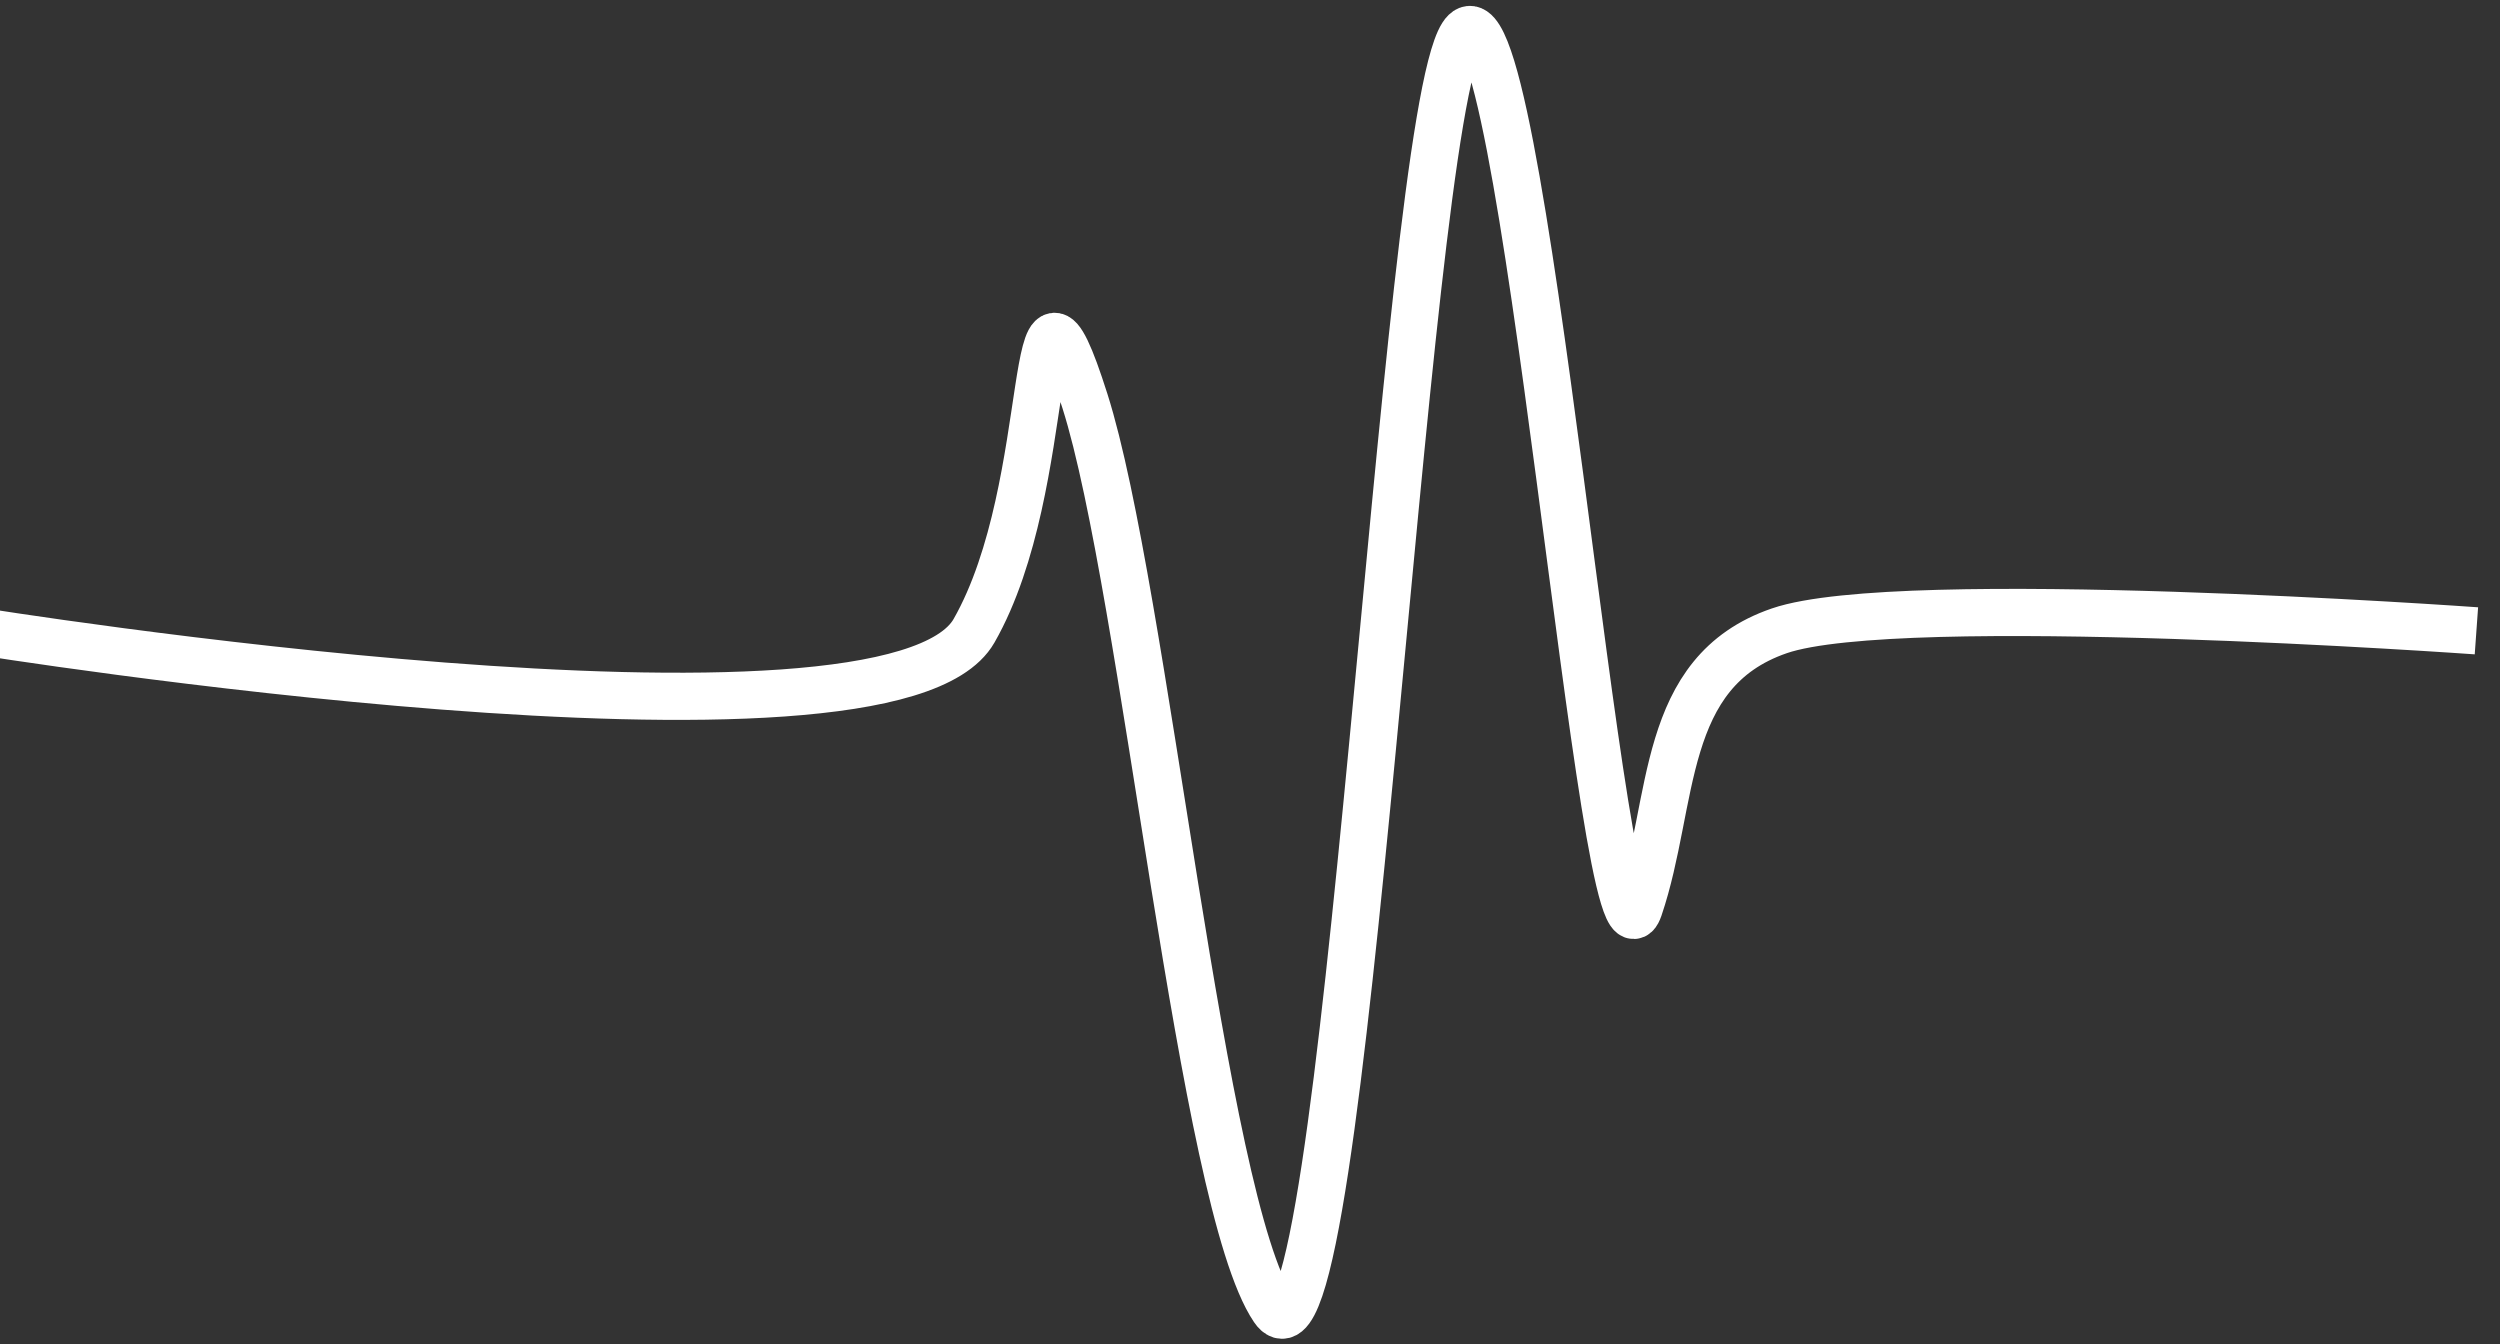 <svg width="106" height="57" viewBox="0 0 106 57" fill="none" xmlns="http://www.w3.org/2000/svg">
<rect x="0" y="0" width="106" height="57" fill="#333333" stroke="none"/>
<path d="M-1 26.747C-1 26.747 37.731 32.995 41.298 26.747C44.865 20.5 43.452 8.985 46 17C48.548 25.015 50.942 50.992 54 55.5C57.058 60.008 59.452 5.508 62 1.5C64.548 -2.508 67.971 43.008 69.5 38.5C71.029 33.992 70.346 28.5 75.442 26.747C80.538 24.995 105 26.747 105 26.747" stroke="white" stroke-width="2"/>
</svg>
